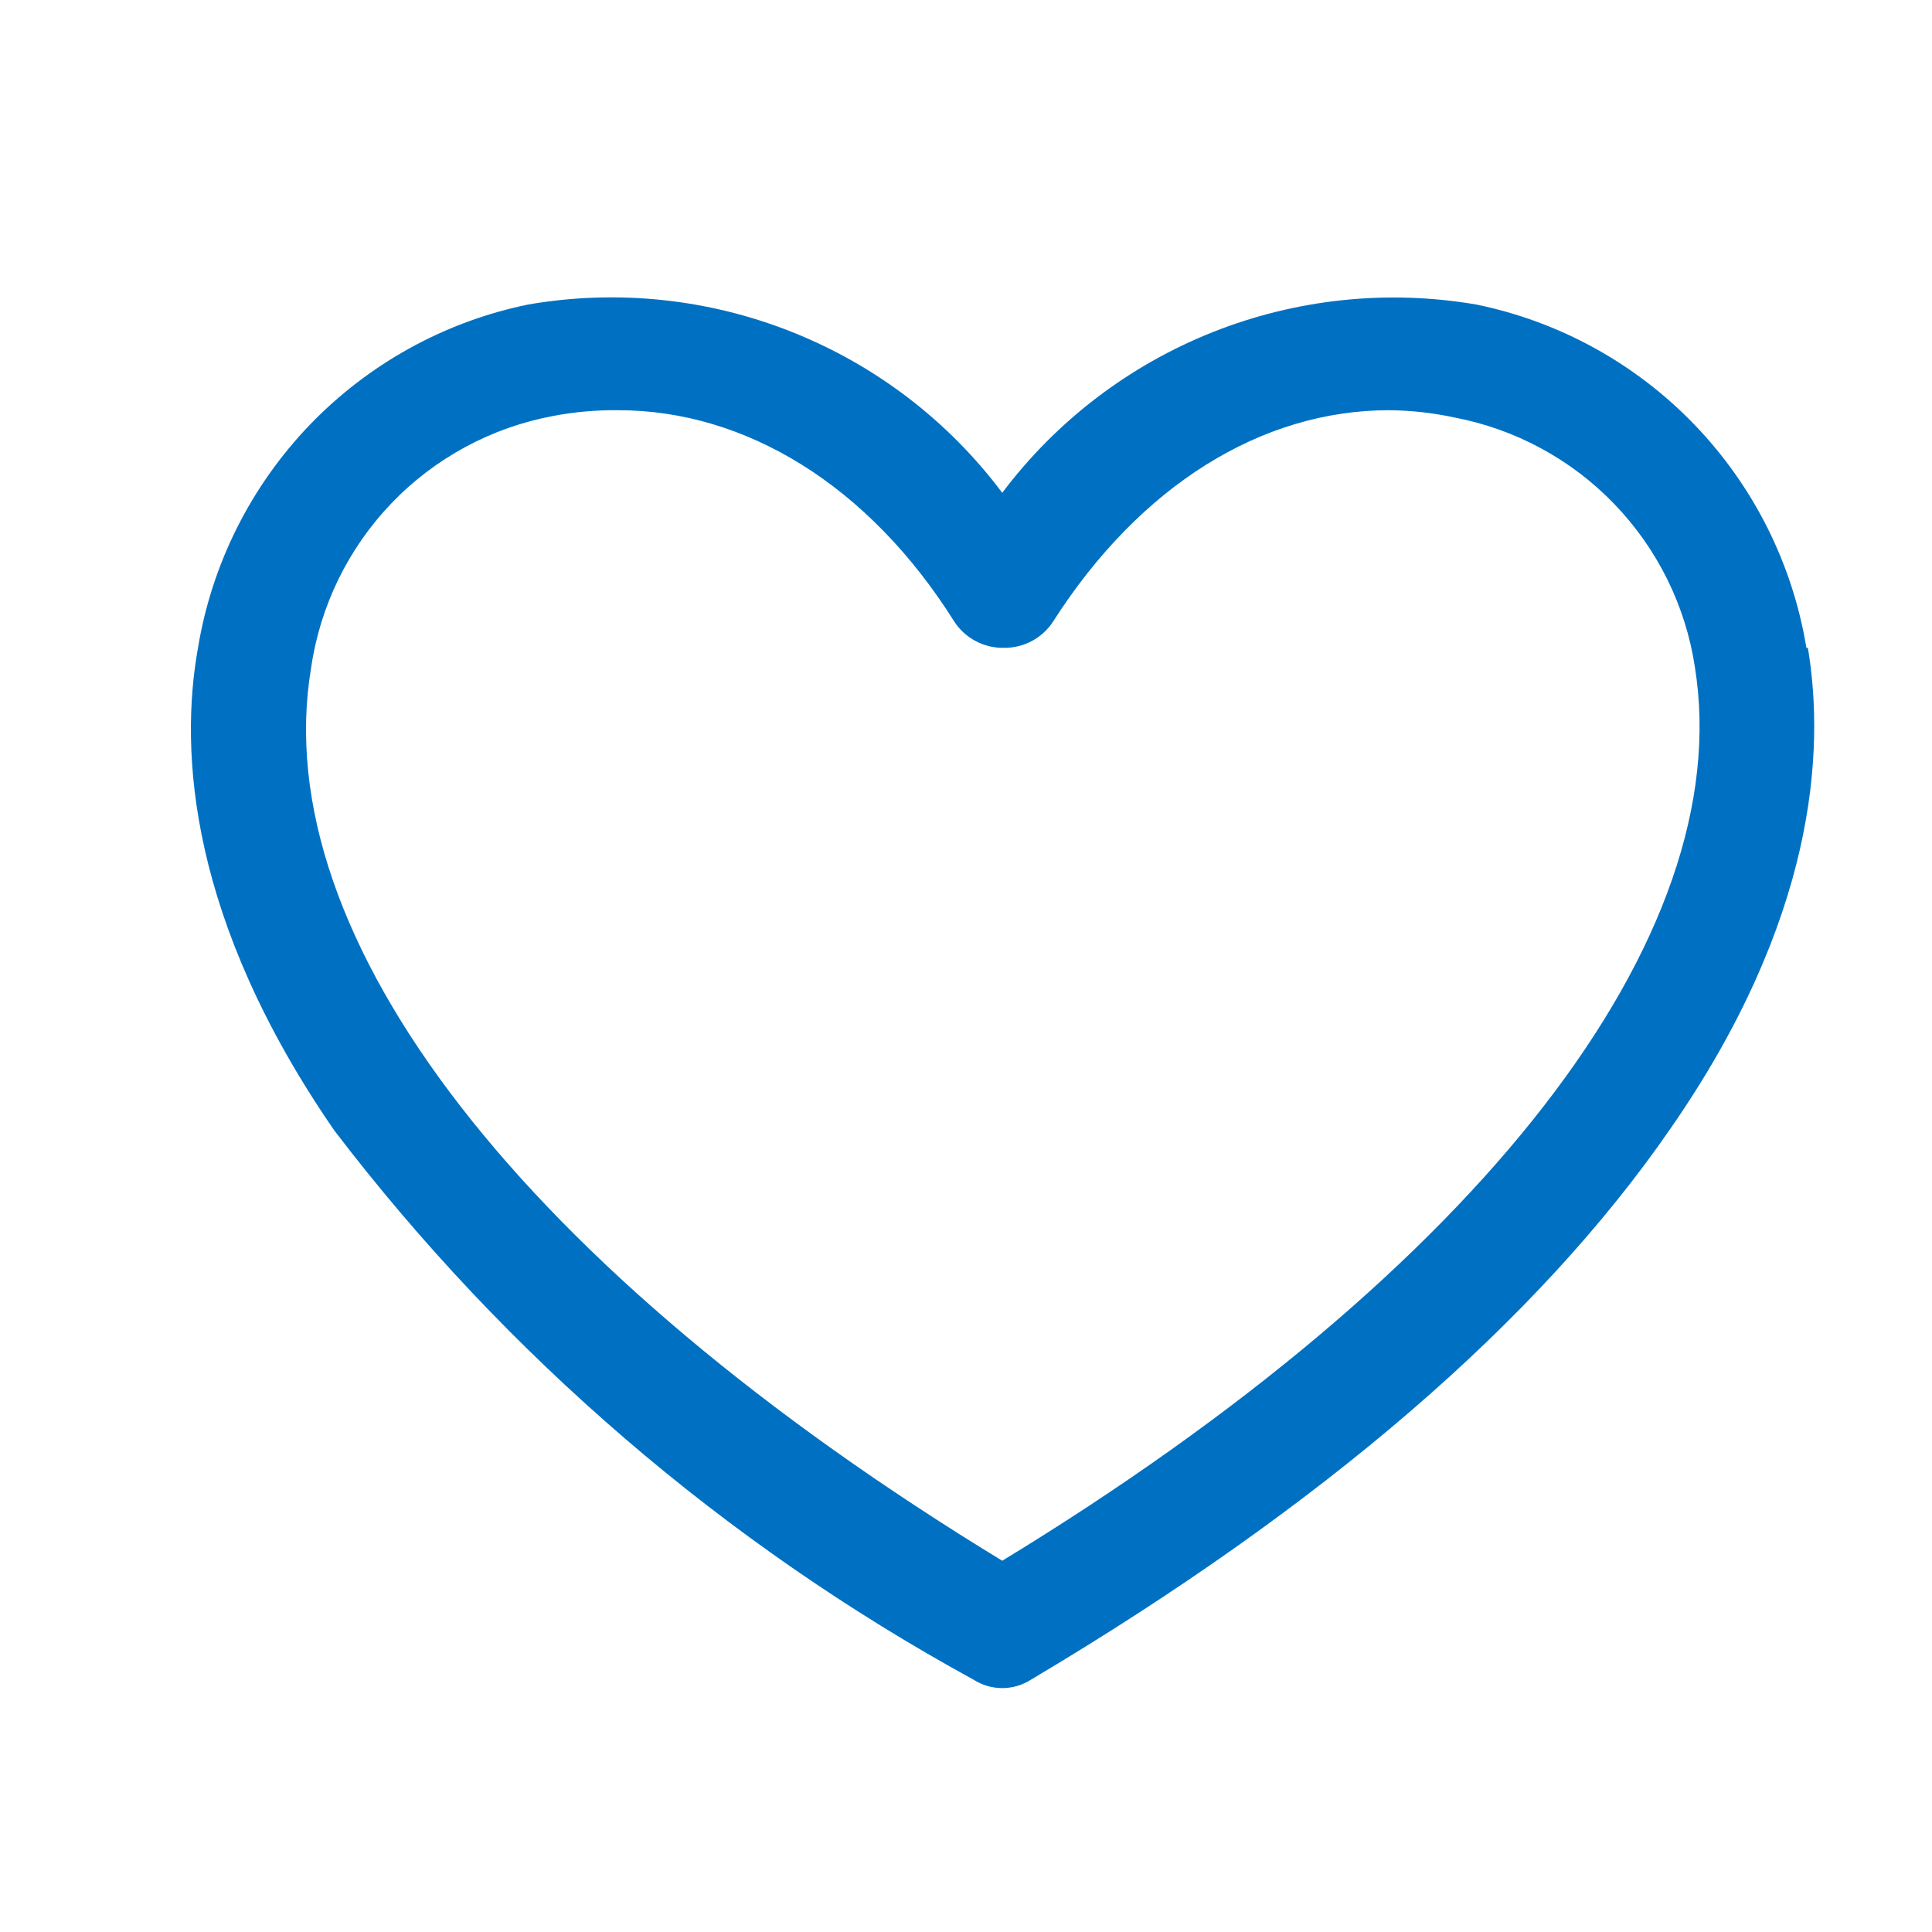 <svg width="25" height="25" viewBox="0 0 25 25" fill="none" xmlns="http://www.w3.org/2000/svg">
<g clip-path="url(#clip0_179_2730)">
<path d="M23.375 8.383C23.196 7.297 22.692 6.291 21.928 5.497C21.165 4.704 20.179 4.16 19.1 3.94C17.953 3.744 16.774 3.868 15.692 4.298C14.611 4.728 13.668 5.447 12.969 6.377C12.271 5.445 11.329 4.725 10.246 4.295C9.165 3.865 7.985 3.742 6.837 3.94C5.759 4.16 4.773 4.704 4.009 5.497C3.246 6.291 2.741 7.297 2.562 8.383C2.319 9.733 2.45 11.909 4.325 14.627C6.554 17.549 9.371 19.97 12.594 21.733C12.706 21.805 12.836 21.844 12.969 21.844C13.102 21.844 13.232 21.805 13.344 21.733C17.131 19.483 19.906 17.084 21.613 14.608C23.488 11.909 23.619 9.733 23.394 8.383H23.375ZM12.969 20.196C6.781 16.427 3.444 12.133 4.025 8.646C4.141 7.843 4.505 7.097 5.066 6.512C5.628 5.926 6.359 5.532 7.156 5.383C7.434 5.33 7.717 5.305 8 5.308C9.65 5.308 11.244 6.283 12.35 8.046C12.419 8.151 12.514 8.237 12.626 8.296C12.737 8.355 12.861 8.385 12.988 8.383C13.114 8.385 13.238 8.355 13.35 8.296C13.461 8.237 13.556 8.151 13.625 8.046C14.75 6.283 16.325 5.308 17.975 5.308C18.259 5.311 18.541 5.342 18.819 5.402C19.607 5.552 20.33 5.942 20.887 6.52C21.445 7.098 21.81 7.834 21.931 8.627C22.494 12.115 19.156 16.427 12.969 20.196Z" fill="#0071C2"/>
</g>
<defs>
<clipPath id="clip0_179_2730">
<rect width="24" height="24" fill="white" transform="translate(0.969 0.828)"/>
</clipPath>
</defs>
</svg>

